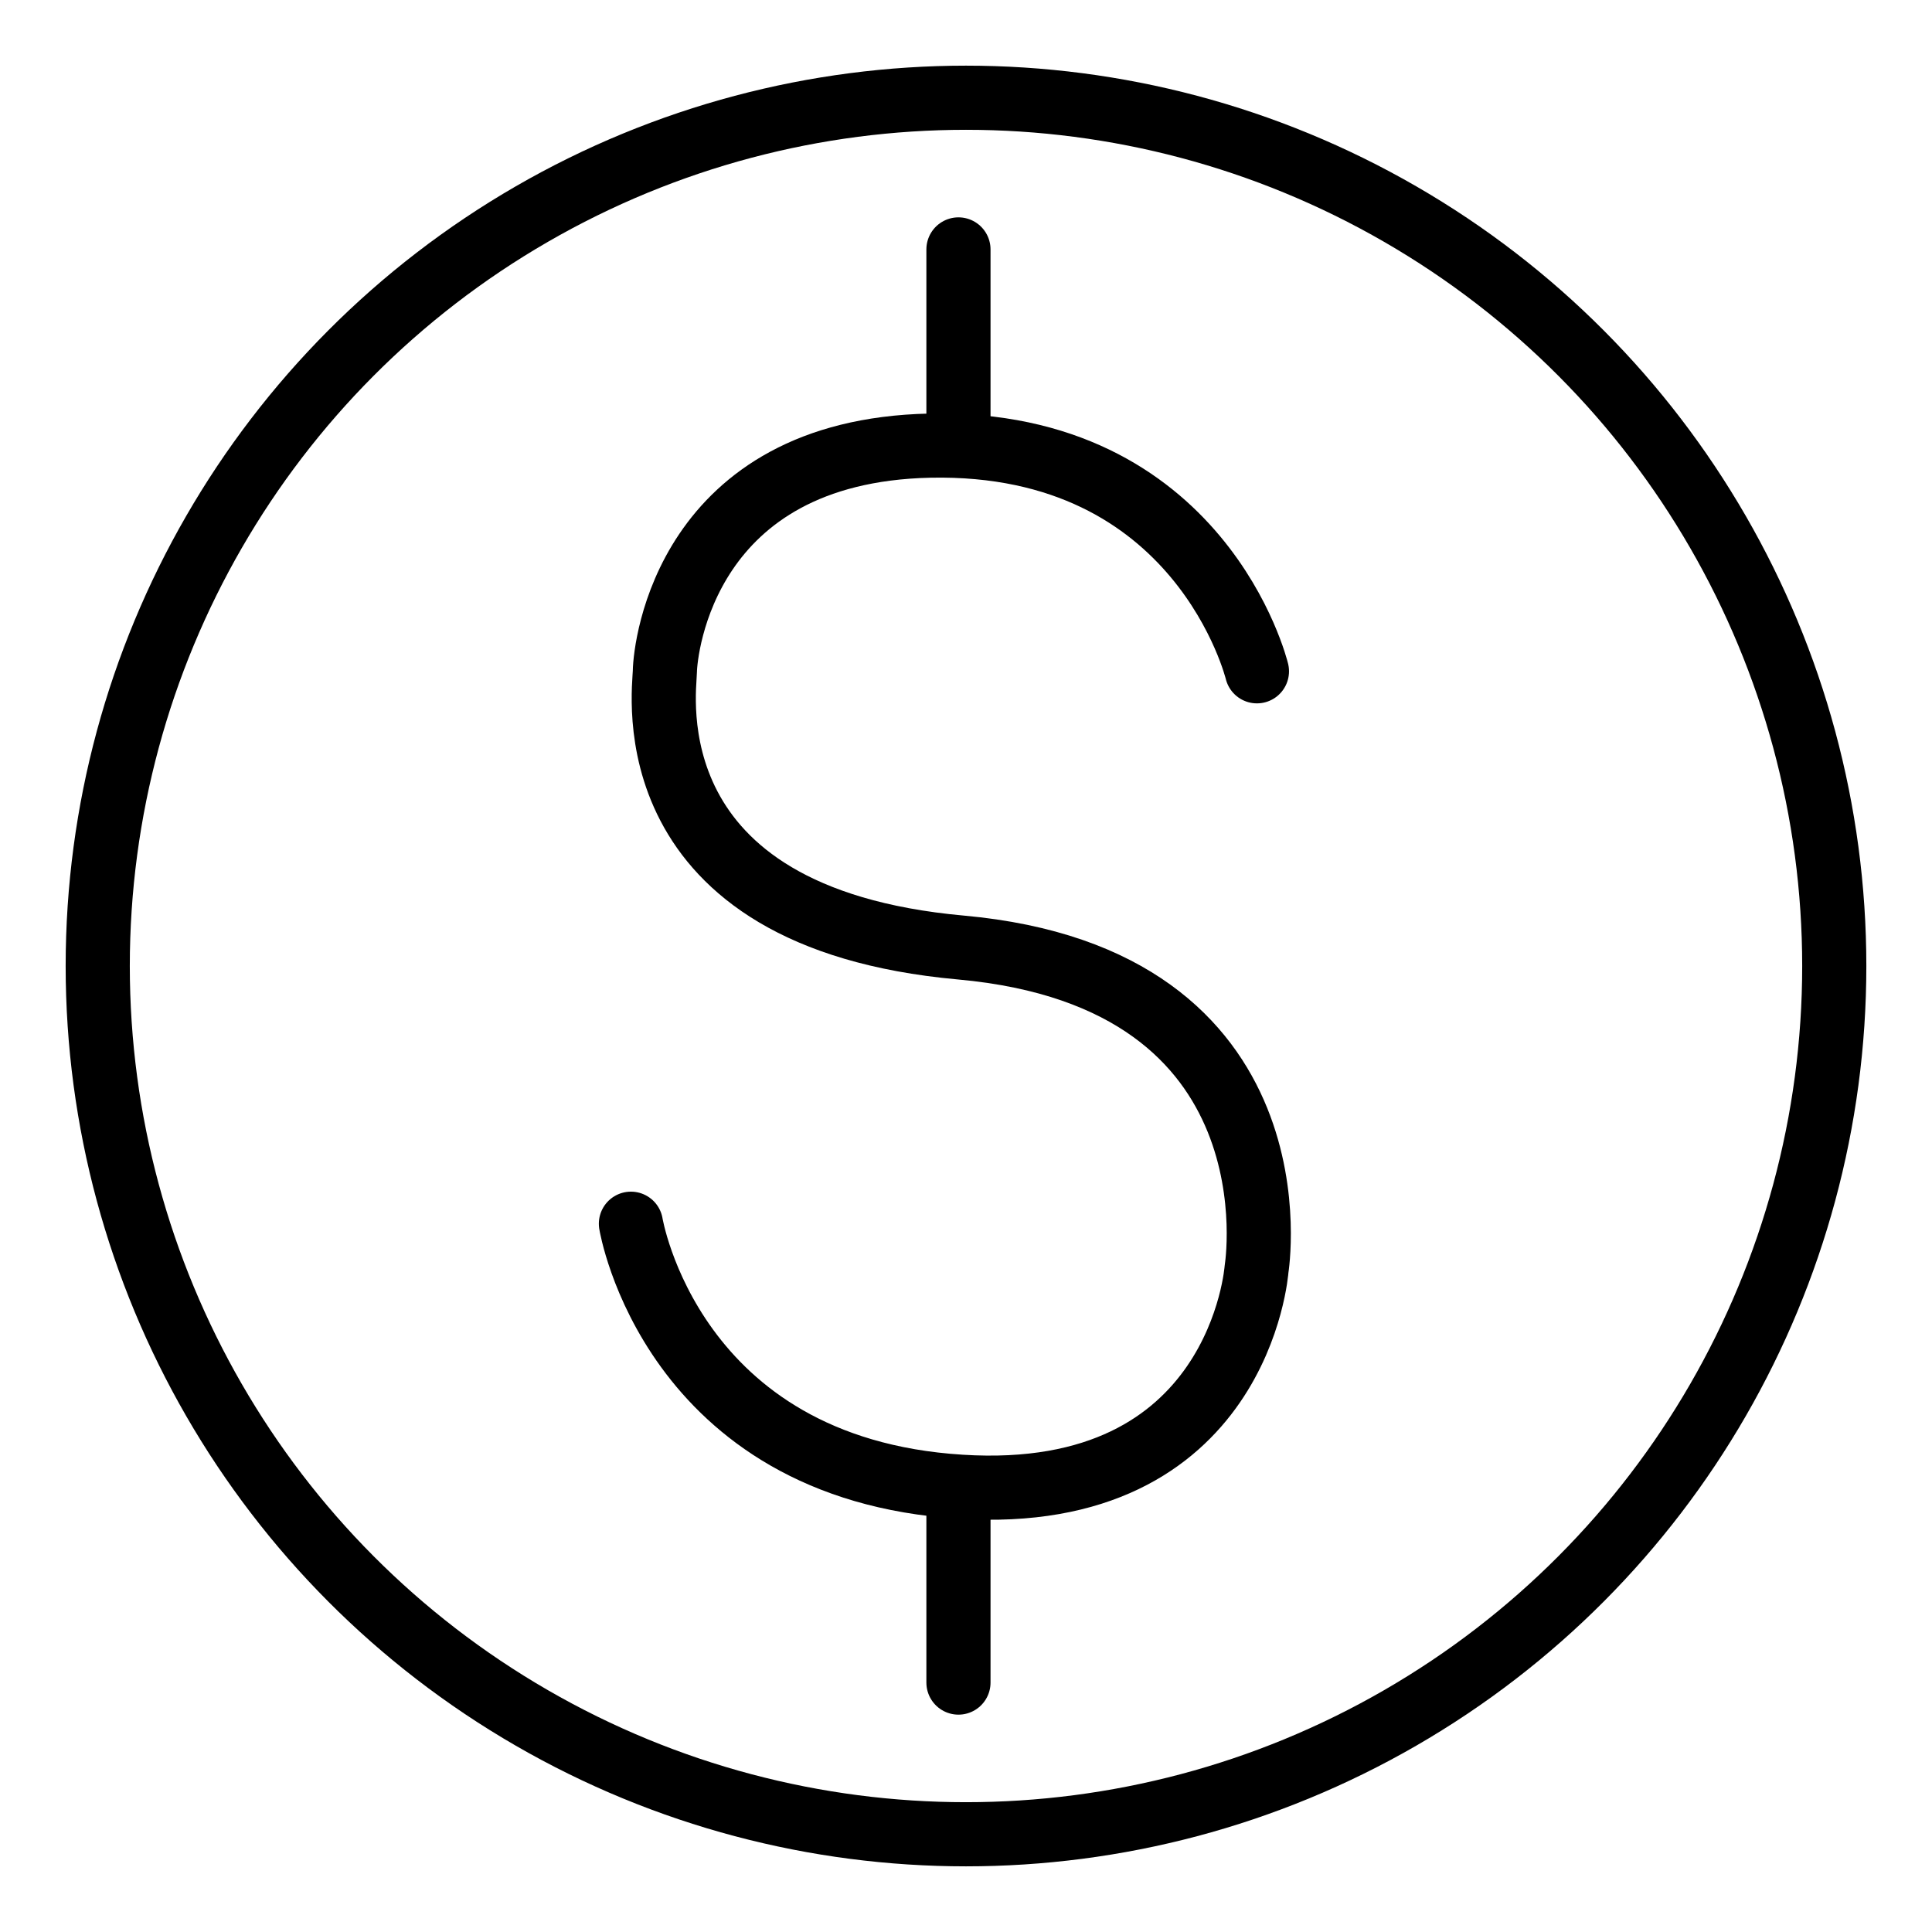 <?xml version="1.0" ?><svg id="Слой_1" style="enable-background:new 0 0 512 512;" version="1.1" viewBox="0 0 512 512" xml:space="preserve" xmlns="http://www.w3.org/2000/svg" xmlns:xlink="http://www.w3.org/1999/xlink"><style type="text/css">
	.st0{fill:none;stroke:#000000;stroke-width:17;stroke-linecap:round;stroke-linejoin:round;stroke-miterlimit:10;}
	.st1{fill:none;stroke:#000000;stroke-width:17;stroke-linecap:round;stroke-linejoin:round;stroke-miterlimit:10;}
</style><g><circle class="st0" cx="256" cy="256" r="230.1"/><g><path class="st1" d="M333.1,177.9c0,0-14.8-61.3-86.7-59.8c-64.7,1.4-70.1,53.7-70.2,59.8c-0.1,5.6-9,65.3,78.4,73.2    c91,8.2,78.4,85.2,78.4,85.2s-4.4,62.4-78.4,57.7c-76.8-4.8-87.4-69.7-87.4-69.7"/><line class="st1" x1="254" x2="254" y1="117.9" y2="66.1"/><line class="st1" x1="254" x2="254" y1="445.9" y2="394.1"/></g></g></svg>